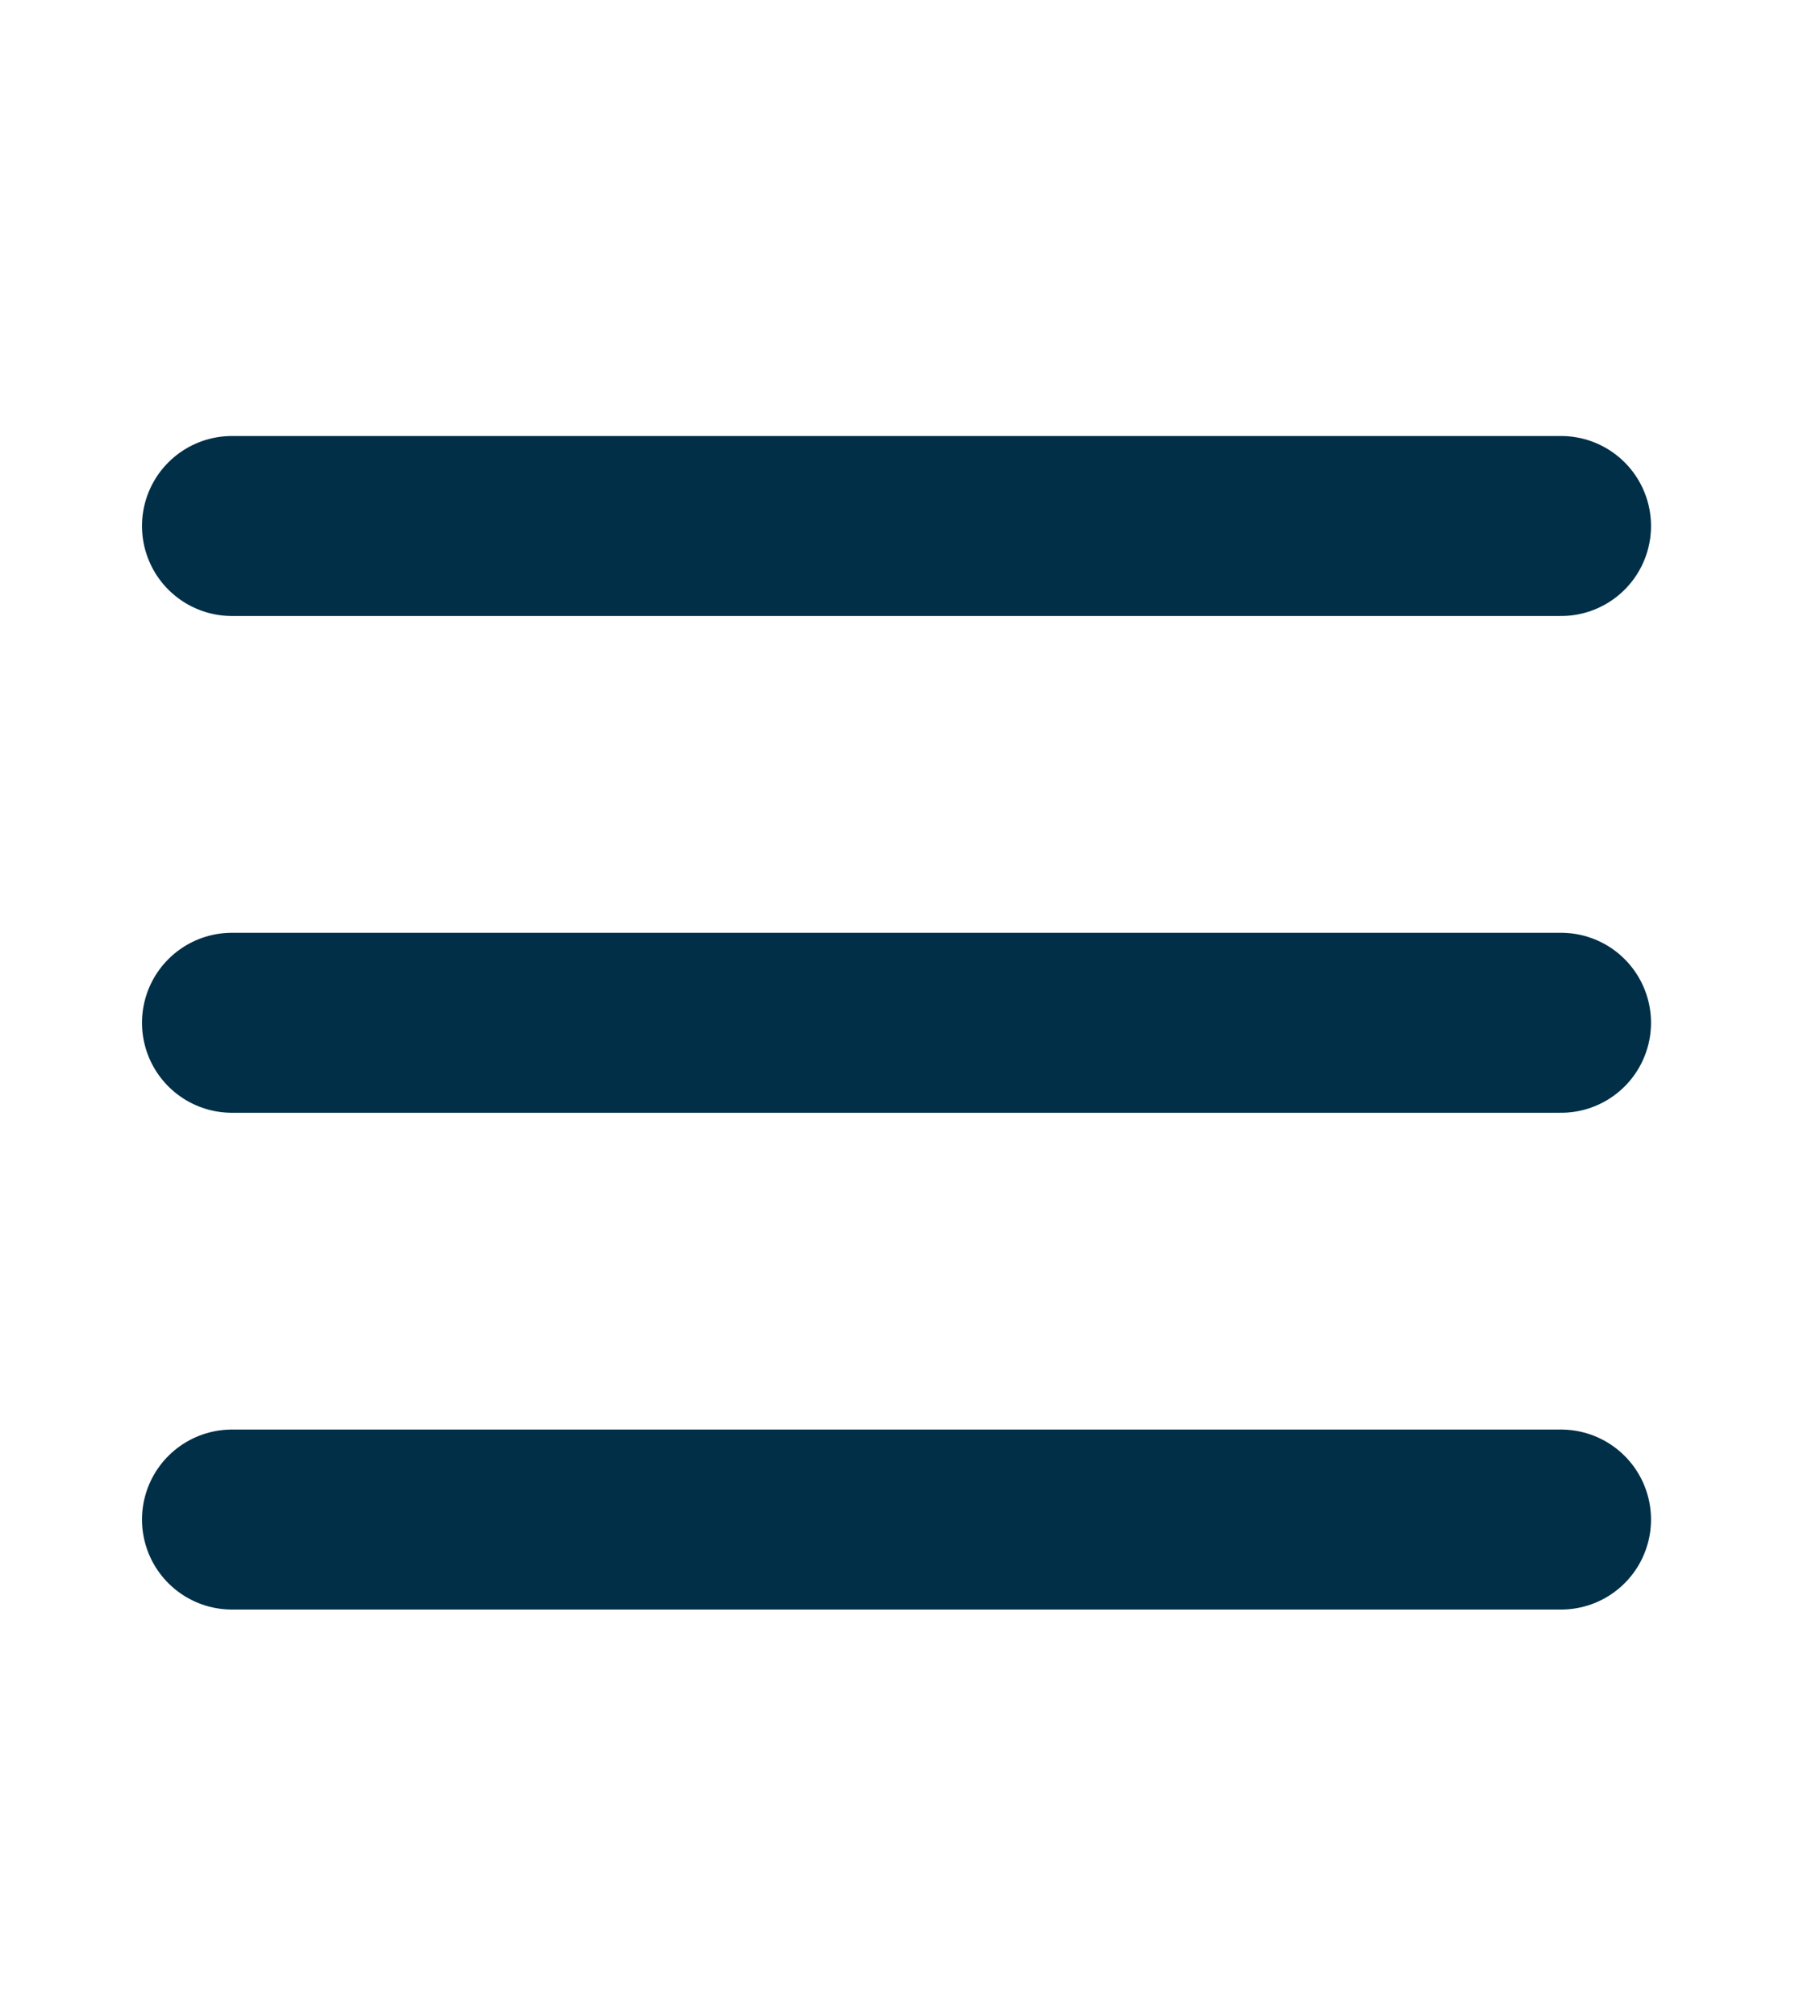 <svg
        width="28"
        height="31"
        viewBox="0 0 25 28"
        fill="none"
        xmlns="http://www.w3.org/2000/svg"
      >
        <mask
          id="mask0_116_24"
          style="mask-type: luminance"
          maskUnits="userSpaceOnUse"
          x="0"
          y="0"
          width="25"
          height="28"
        >
          <path d="M25 0H0V28H25V0Z" fill="white" />
        </mask>
        <g mask="url(#mask0_116_24)">
          <path
            d="M3.078 7.306H21.547M3.078 14.206H21.547M3.078 21.106H21.547"
            stroke="#002F47"
            stroke-width="2.5"
            stroke-linecap="round"
            stroke-linejoin="round"
          />
        </g>
      </svg>